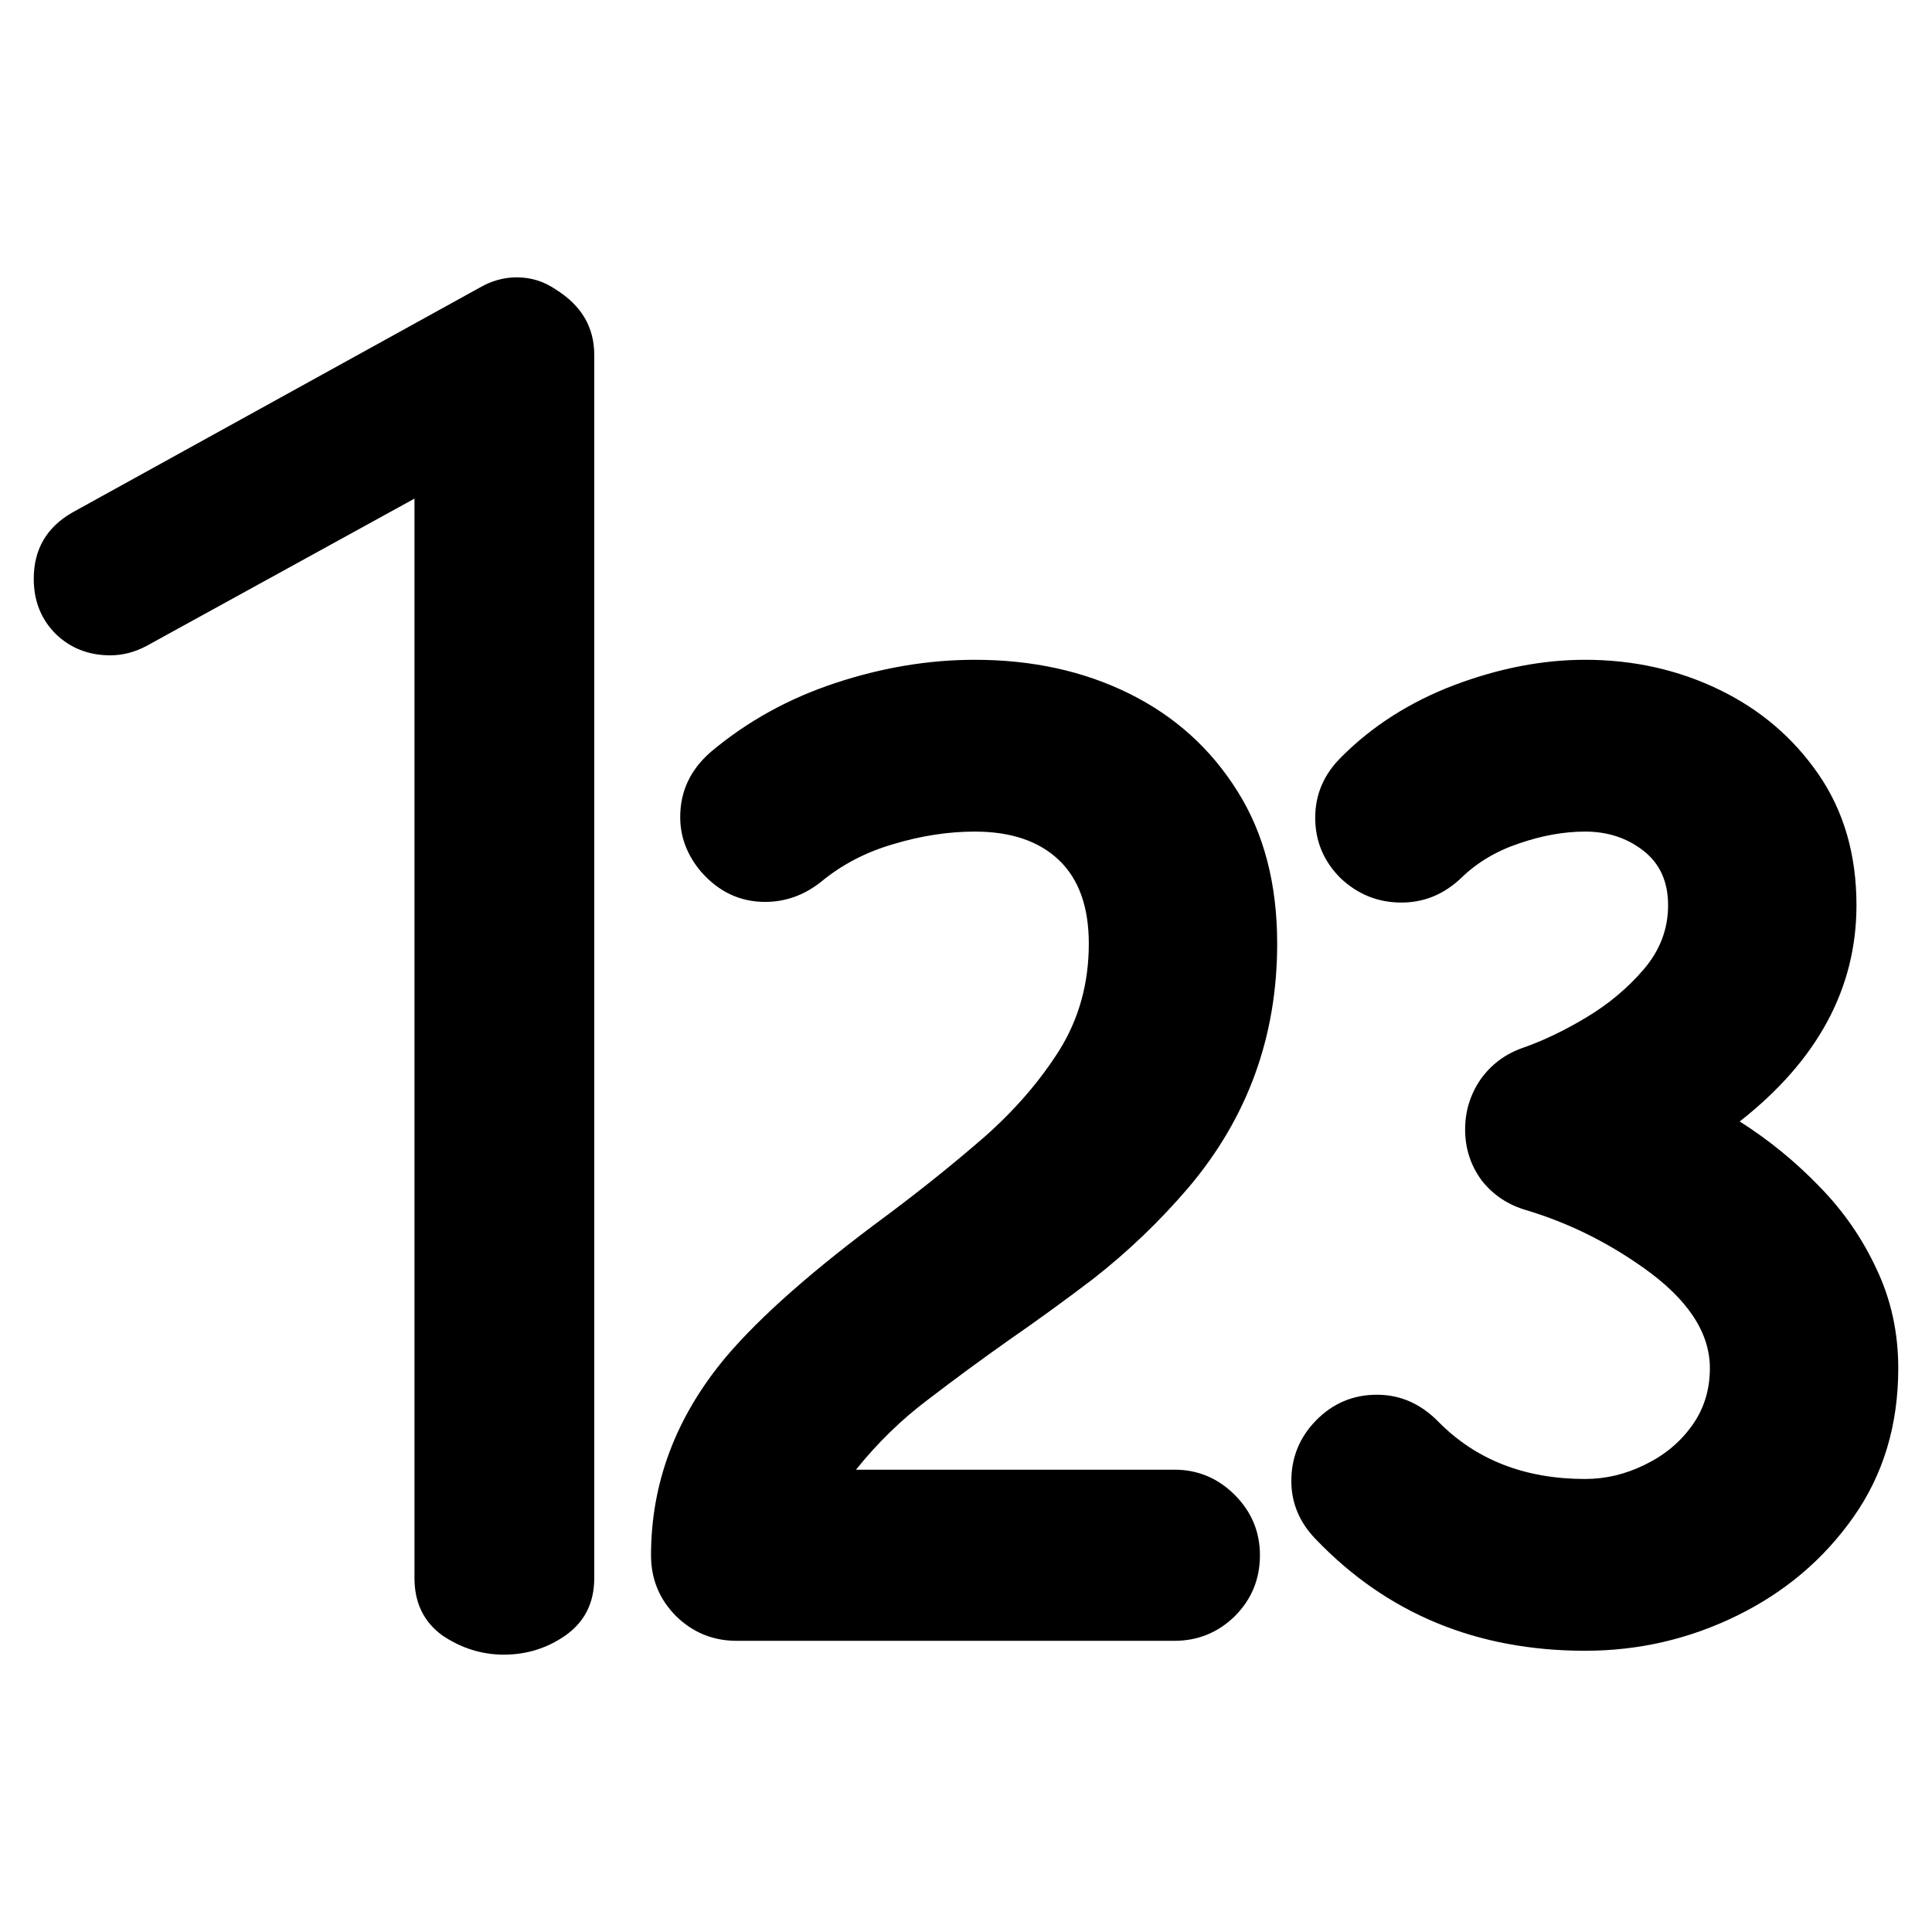 <?xml version="1.0" encoding="UTF-8" standalone="no"?>
<svg
   class="ionicon"
   viewBox="0 0 512 512"
   version="1.1"
   id="svg1"
   sodipodi:docname="position.svg"
   inkscape:version="1.3 (0e150ed6c4, 2023-07-21)"
   xmlns:inkscape="http://www.inkscape.org/namespaces/inkscape"
   xmlns:sodipodi="http://sodipodi.sourceforge.net/DTD/sodipodi-0.dtd"
   xmlns="http://www.w3.org/2000/svg"
   xmlns:svg="http://www.w3.org/2000/svg">
  <defs
     id="defs1" />
  <sodipodi:namedview
     id="namedview1"
     pagecolor="#ffffff"
     bordercolor="#000000"
     borderopacity="0.25"
     inkscape:showpageshadow="2"
     inkscape:pageopacity="0.0"
     inkscape:pagecheckerboard="0"
     inkscape:deskcolor="#d1d1d1"
     inkscape:zoom="1.4785156"
     inkscape:cx="256"
     inkscape:cy="256"
     inkscape:window-width="2560"
     inkscape:window-height="1351"
     inkscape:window-x="1911"
     inkscape:window-y="-9"
     inkscape:window-maximized="1"
     inkscape:current-layer="svg1" />
  <g
     id="text1"
     aria-label="123">
    <path
       d="m 133.541,438.499 q -8.795,0 -16.369,-5.13 -7.329,-5.375 -7.329,-15.147 V 132.136 l -71.094,39.089 q -4.642,2.443 -9.528,2.443 -8.551,0 -14.414,-5.619 -5.863,-5.863 -5.863,-14.659 0,-11.727 10.261,-17.59 L 127.189,76.189 q 4.642,-2.687 9.772,-2.687 5.619,0 10.261,3.176 10.261,6.352 10.261,17.346 V 418.221 q 0,9.772 -7.574,15.147 -7.329,5.13 -16.369,5.13 z"
       id="path4" />
    <path
       style="font-weight:bold;font-size:360px;-inkscape-font-specification:'Robaga Rounded Bold';letter-spacing:-30px"
       d="M 311.221,434.834 H 195.205 q -9.316,0 -15.996,-6.504 -6.68,-6.68 -6.68,-16.172 0,-28.828 19.863,-52.559 13.711,-16.172 42.539,-37.441 13.887,-10.371 26.016,-20.918 12.129,-10.723 19.863,-23.027 7.734,-12.48 7.734,-28.125 0,-14.59 -7.91,-22.148 -7.91,-7.559 -22.324,-7.559 -10.547,0 -21.621,3.34 -10.898,3.164 -19.16,10.02 -6.68,5.273 -14.766,5.273 -10.02,0 -17.051,-8.086 -5.449,-6.504 -5.449,-14.414 0,-10.195 8.086,-17.227 14.414,-12.129 33.047,-18.281 18.633,-6.152 36.914,-6.152 22.852,0 40.957,8.965 18.105,8.965 28.652,25.84 10.547,16.699 10.547,40.43 0,36.914 -23.555,64.688 -11.426,13.359 -25.137,24.082 -11.074,8.438 -22.5,16.348 -10.723,7.559 -21.27,15.645 -10.547,7.91 -19.16,18.633 h 84.375 q 9.316,0 15.996,6.68 6.68,6.68 6.68,15.996 0,9.492 -6.68,16.172 -6.68,6.504 -15.996,6.504 z m 108.867,2.637 q -43.066,0 -71.367,-29.531 -6.504,-6.68 -6.504,-15.469 0,-9.316 6.504,-15.996 6.68,-6.855 16.172,-6.855 9.316,0 16.348,7.207 14.941,15.117 38.848,15.117 8.086,0 15.645,-3.691 7.734,-3.691 12.48,-10.195 4.922,-6.68 4.922,-15.469 0,-14.238 -17.754,-26.719 -14.414,-10.195 -30.762,-15.117 -7.383,-2.109 -11.953,-7.91 -4.395,-5.977 -4.395,-13.535 0,-7.207 4.043,-13.184 4.219,-5.977 11.25,-8.438 8.086,-2.812 16.875,-8.086 8.789,-5.273 15.117,-12.656 6.504,-7.559 6.504,-17.051 0,-9.316 -6.504,-14.414 -6.504,-5.098 -15.469,-5.098 -8.438,0 -17.578,3.164 -8.965,2.988 -15.293,9.141 -6.855,6.504 -15.82,6.504 -9.316,0 -16.172,-6.504 -6.68,-6.68 -6.68,-15.996 0,-9.316 7.031,-16.172 12.305,-12.305 29.883,-18.984 17.754,-6.68 34.629,-6.68 19.16,0 35.508,7.91 16.348,7.91 26.367,22.5 10.02,14.59 10.02,34.629 0,33.047 -30.938,57.305 11.602,7.383 21.094,17.227 9.492,9.668 15.117,21.797 5.801,12.129 5.801,26.367 0,22.676 -11.953,39.551 -11.777,16.699 -30.762,26.016 -18.984,9.316 -40.254,9.316 z"
       id="path5" />
  </g>
</svg>
